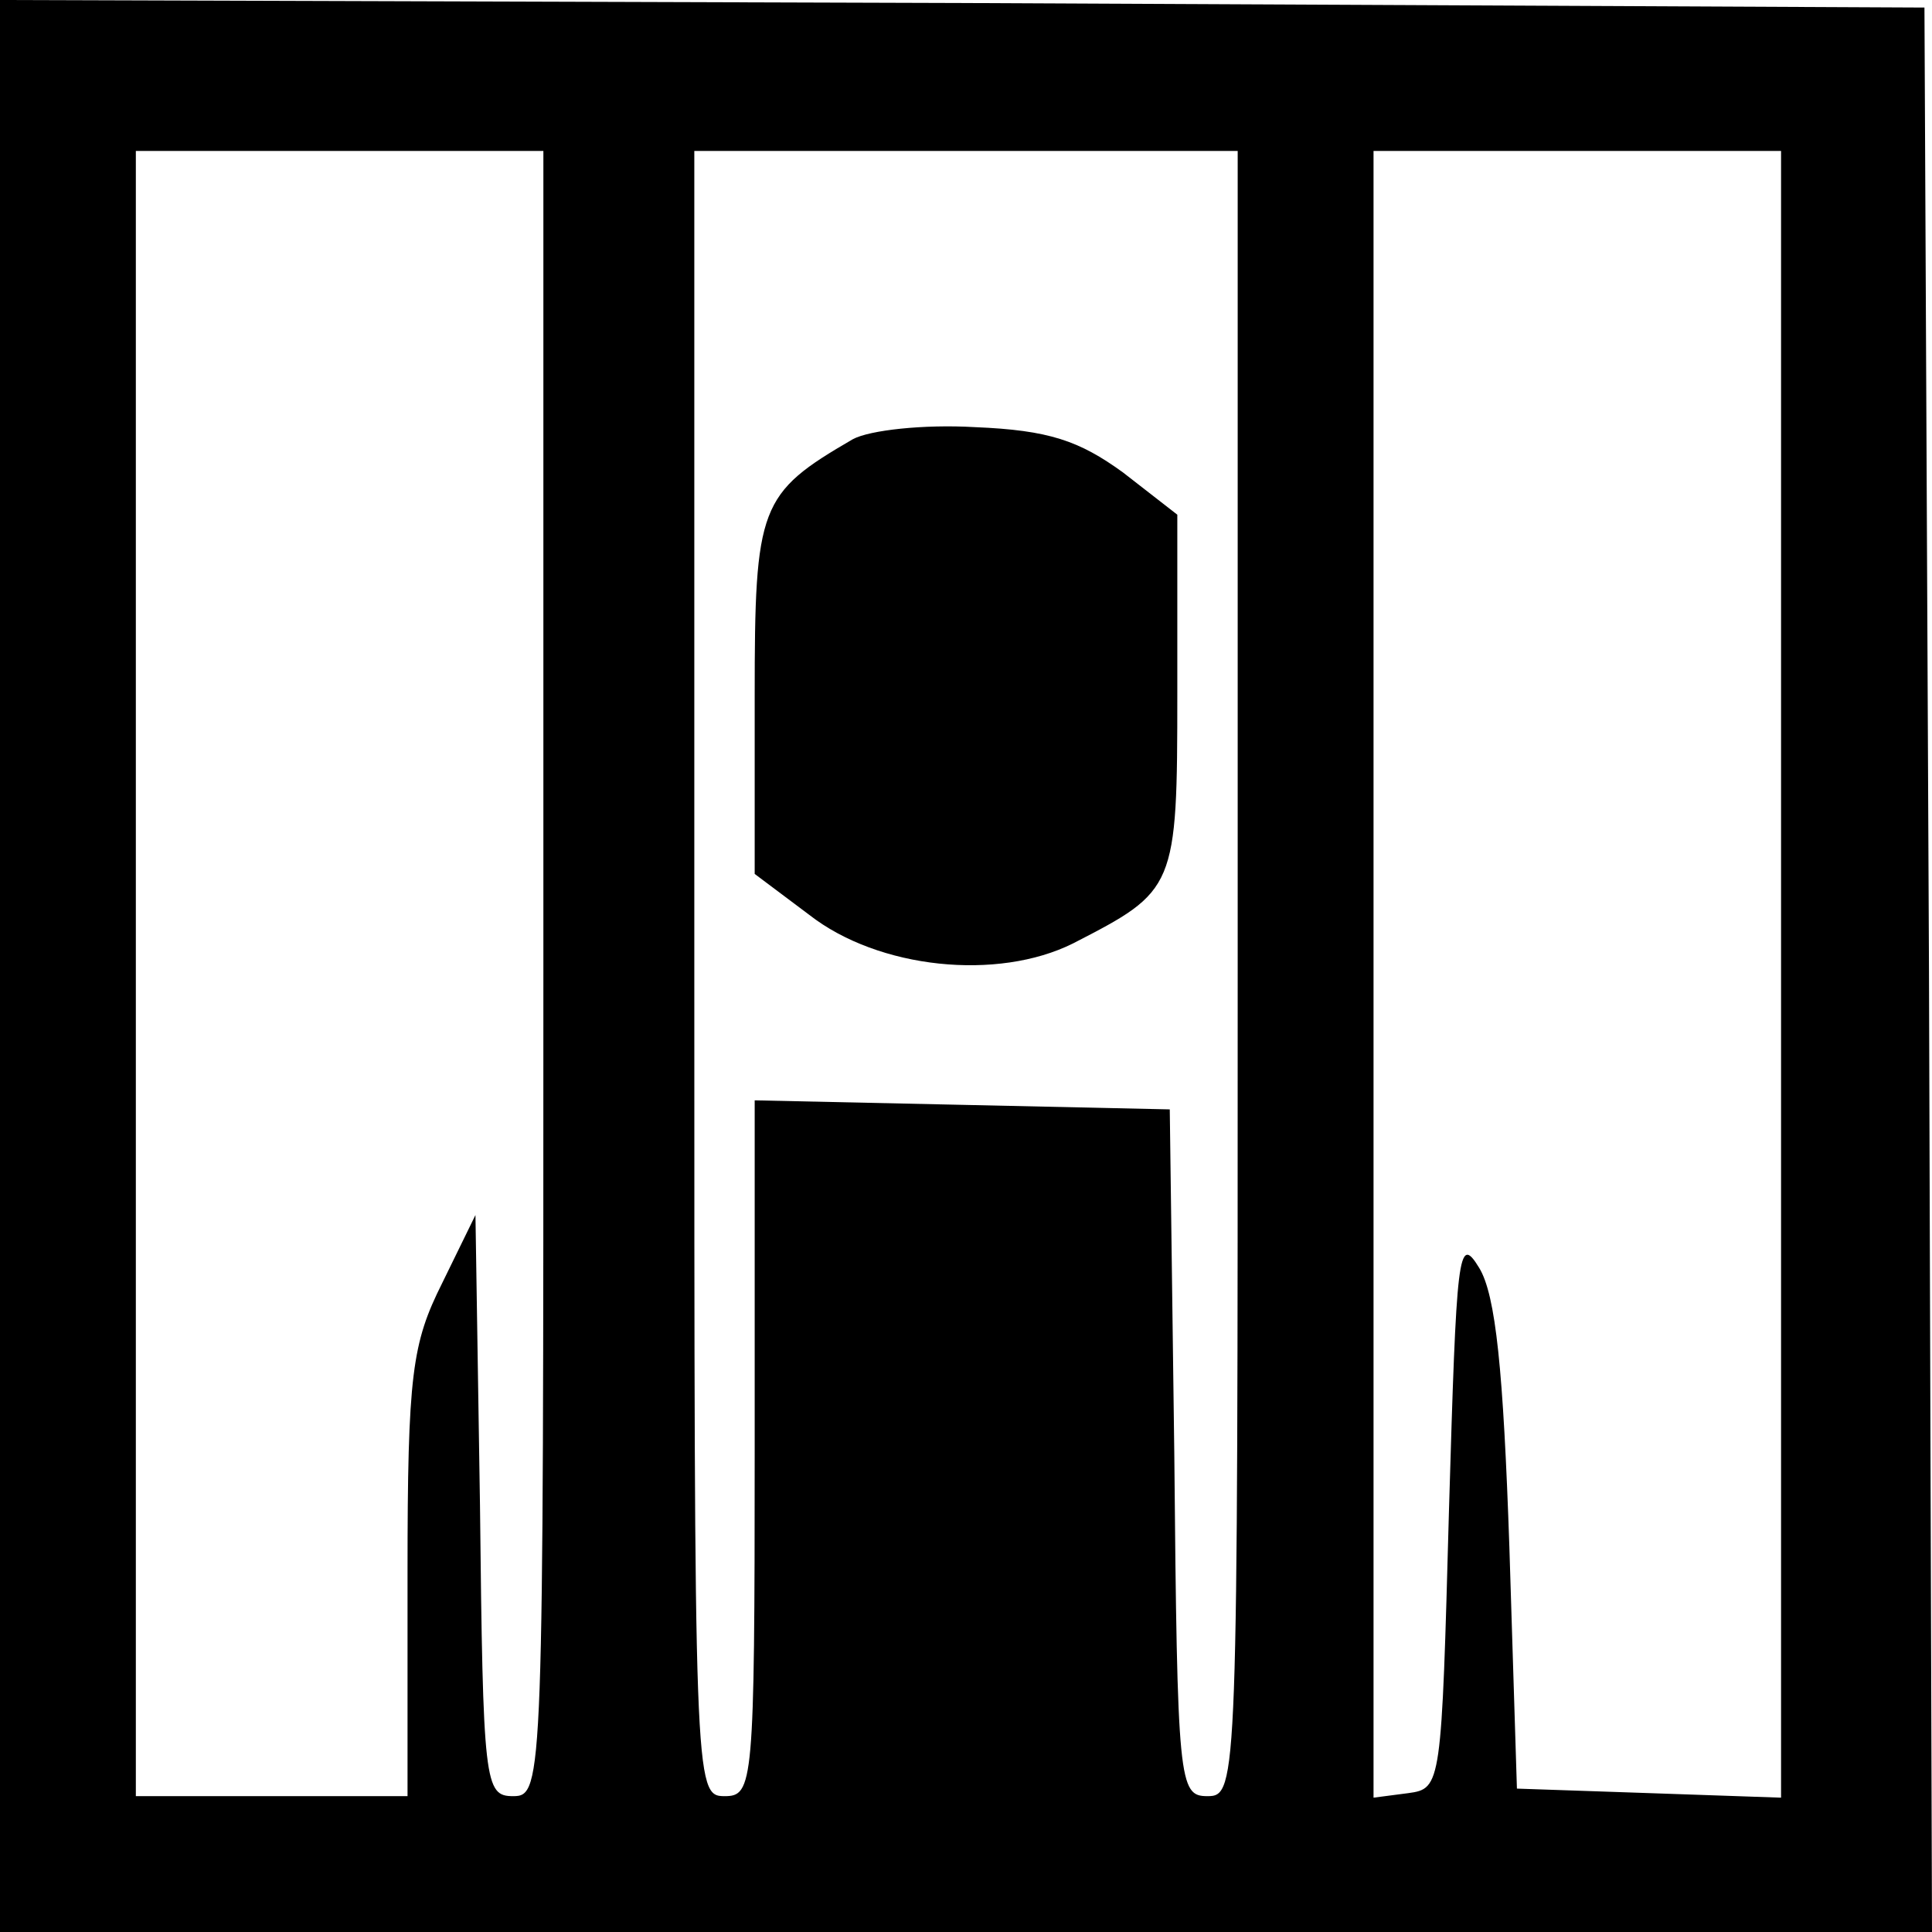 <?xml version="1.0" standalone="no"?>
<!DOCTYPE svg PUBLIC "-//W3C//DTD SVG 20010904//EN"
 "http://www.w3.org/TR/2001/REC-SVG-20010904/DTD/svg10.dtd">
<svg version="1.0" xmlns="http://www.w3.org/2000/svg"
 width="128pt" height="128pt" viewBox="0 0 128 128"
 preserveAspectRatio="xMidYMid meet">
<g transform="translate(0,128) scale(0.1,-0.1)"
fill="#000000" stroke="none">
<path d="M0 640 l0 -640 640 0 640 0 -2 638 -3 637 -637 3 -638 2 0 -640z
m360 -5 c0 -536 0 -545 -20 -545 -19 0 -20 8 -22 193 l-3 192 -22 -45 c-20
-40 -23 -60 -23 -192 l0 -148 -90 0 -90 0 0 545 0 545 135 0 135 0 0 -545z
m460 0 c0 -537 0 -545 -20 -545 -19 0 -20 8 -22 227 l-3 228 -137 3 -138 3 0
-231 c0 -223 -1 -230 -20 -230 -20 0 -20 7 -20 545 l0 545 180 0 180 0 0 -545z
m360 0 l0 -546 -87 3 -88 3 -5 160 c-4 117 -9 167 -20 185 -14 23 -15 10 -20
-160 -5 -183 -5 -185 -27 -188 l-23 -3 0 545 0 546 135 0 135 0 0 -545z"/>
<path d="M565 989 c-62 -36 -65 -44 -65 -170 l0 -118 36 -27 c46 -36 125 -44
175 -19 68 35 69 36 69 166 l0 118 -36 28 c-29 21 -49 28 -98 30 -34 2 -70 -2
-81 -8z"/>
</g>
</svg>
